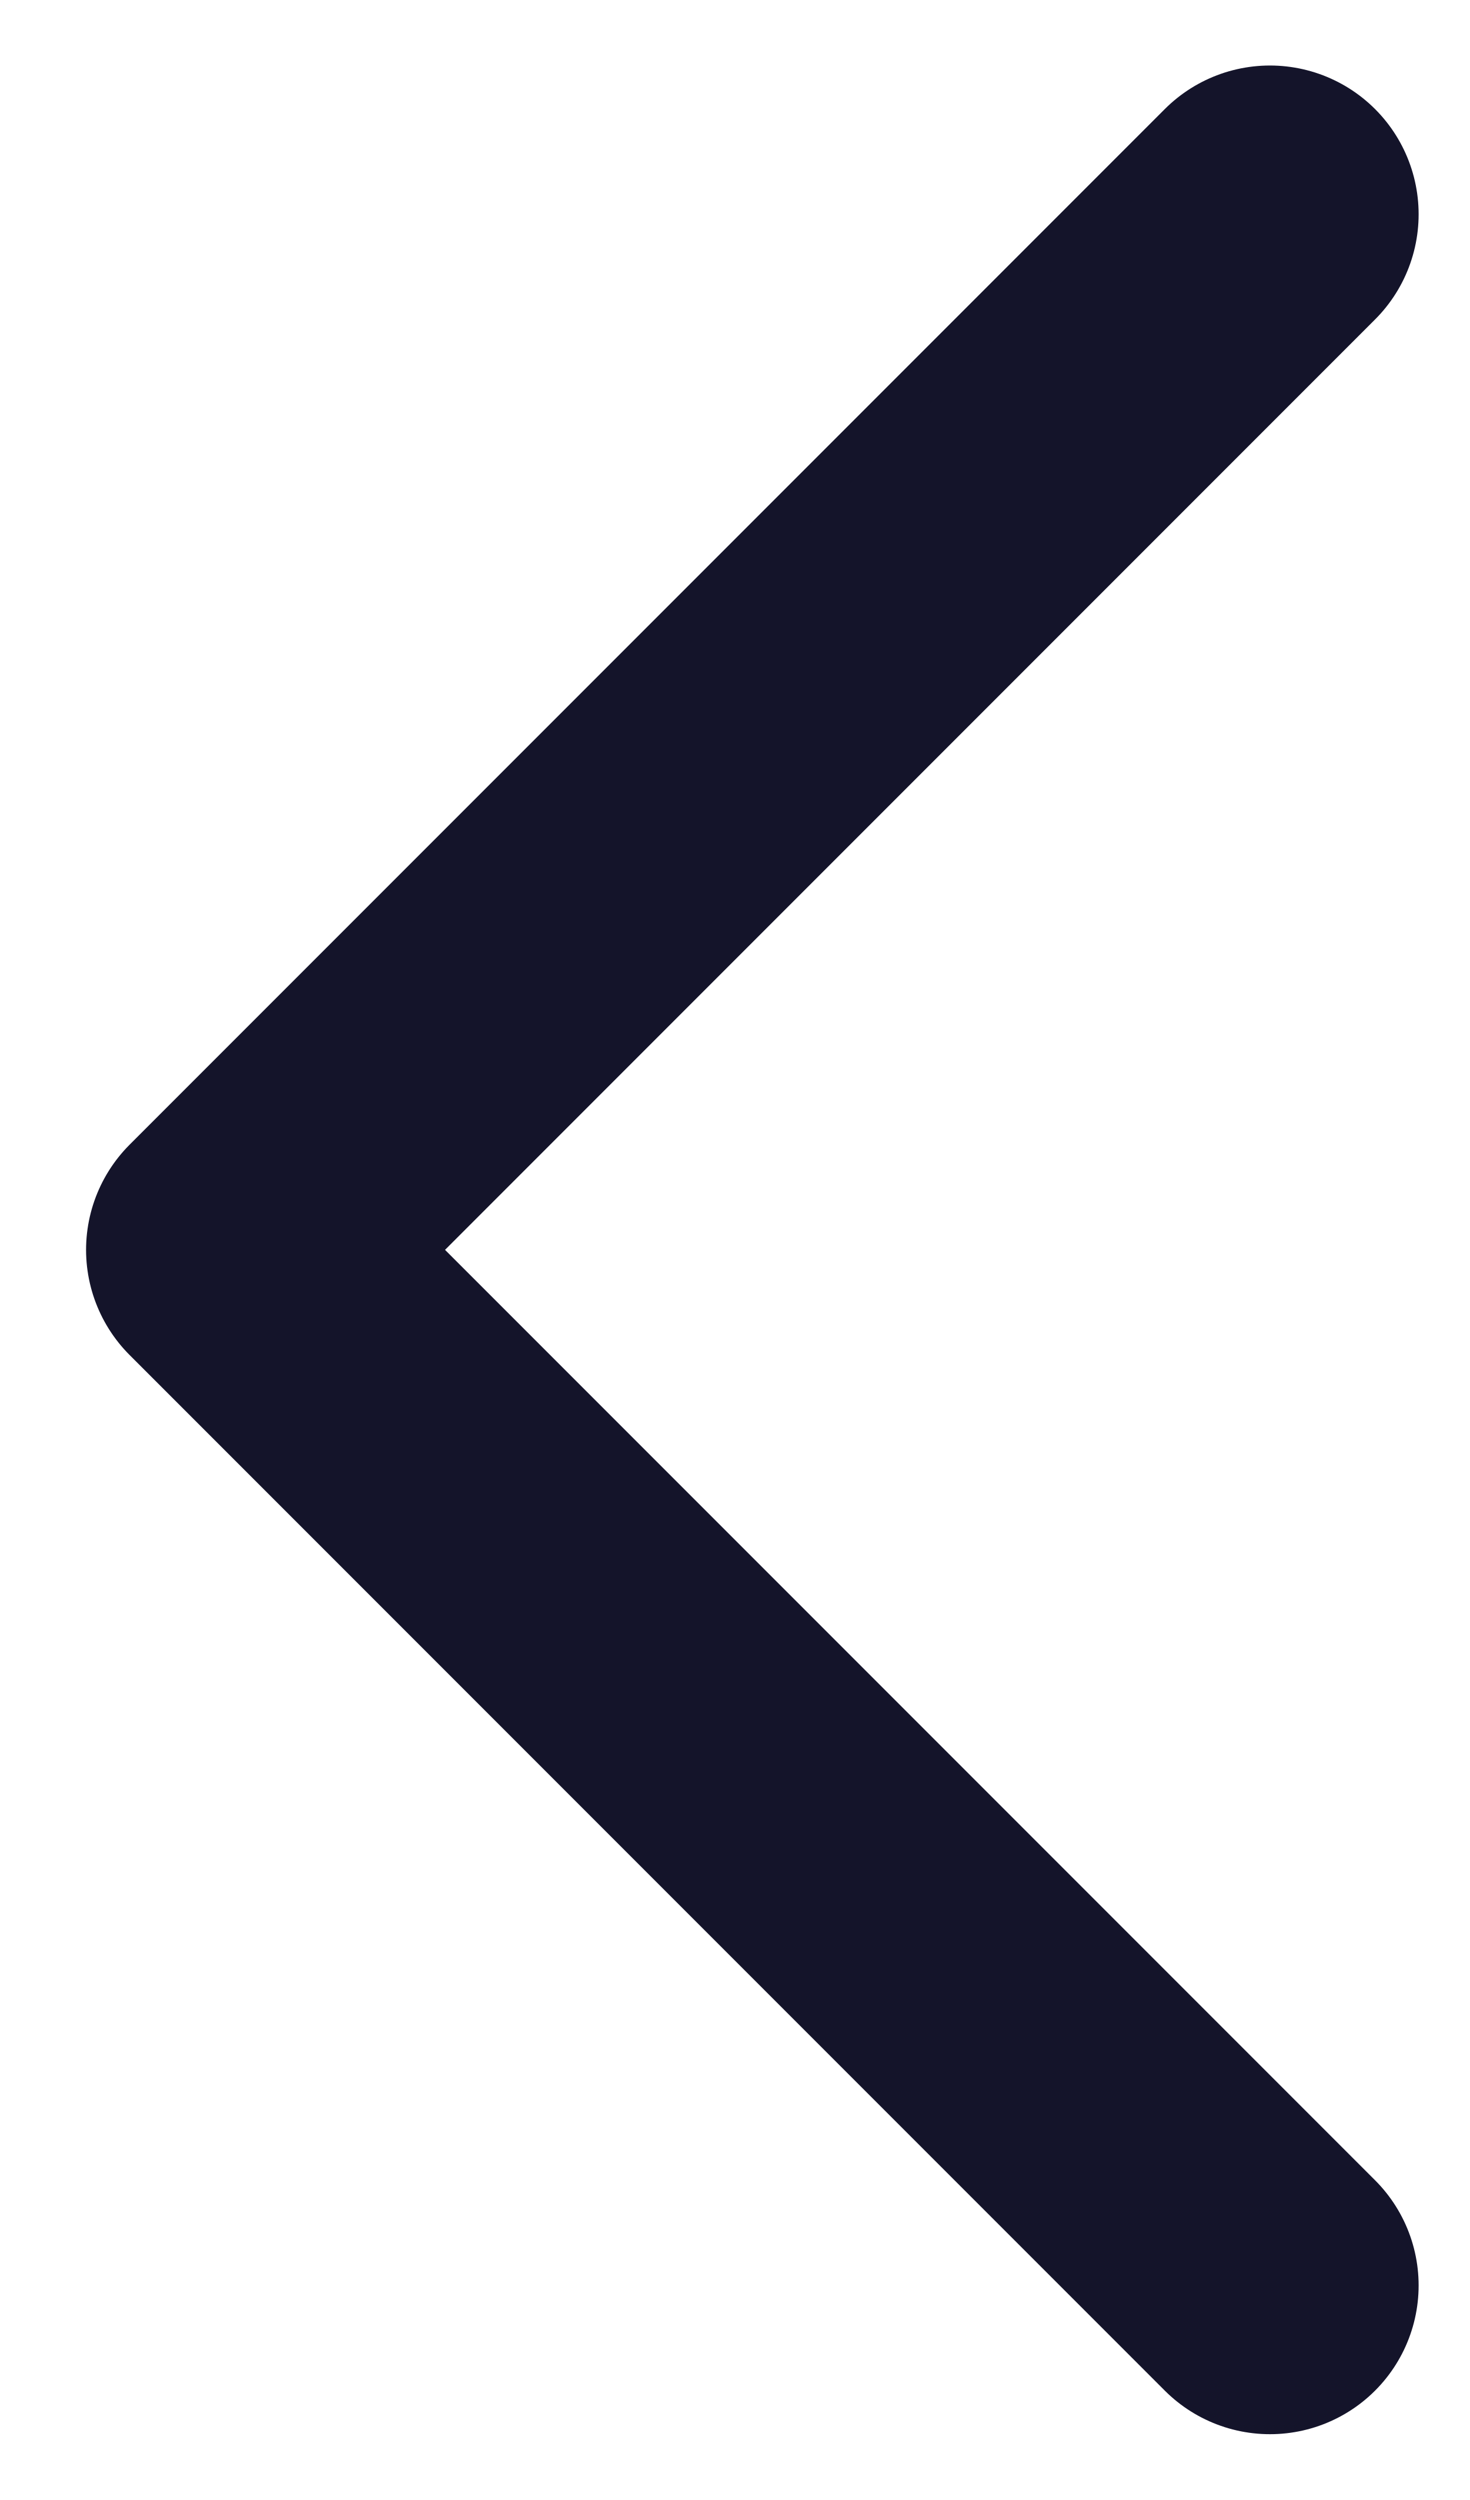<svg width="10" height="17" viewBox="0 0 10 17" fill="none" xmlns="http://www.w3.org/2000/svg">
<path d="M8.639 1.457L1.597 8.499L8.639 15.541" stroke="#14142A" stroke-width="2.023" stroke-linecap="round" stroke-linejoin="round"/>
</svg>
